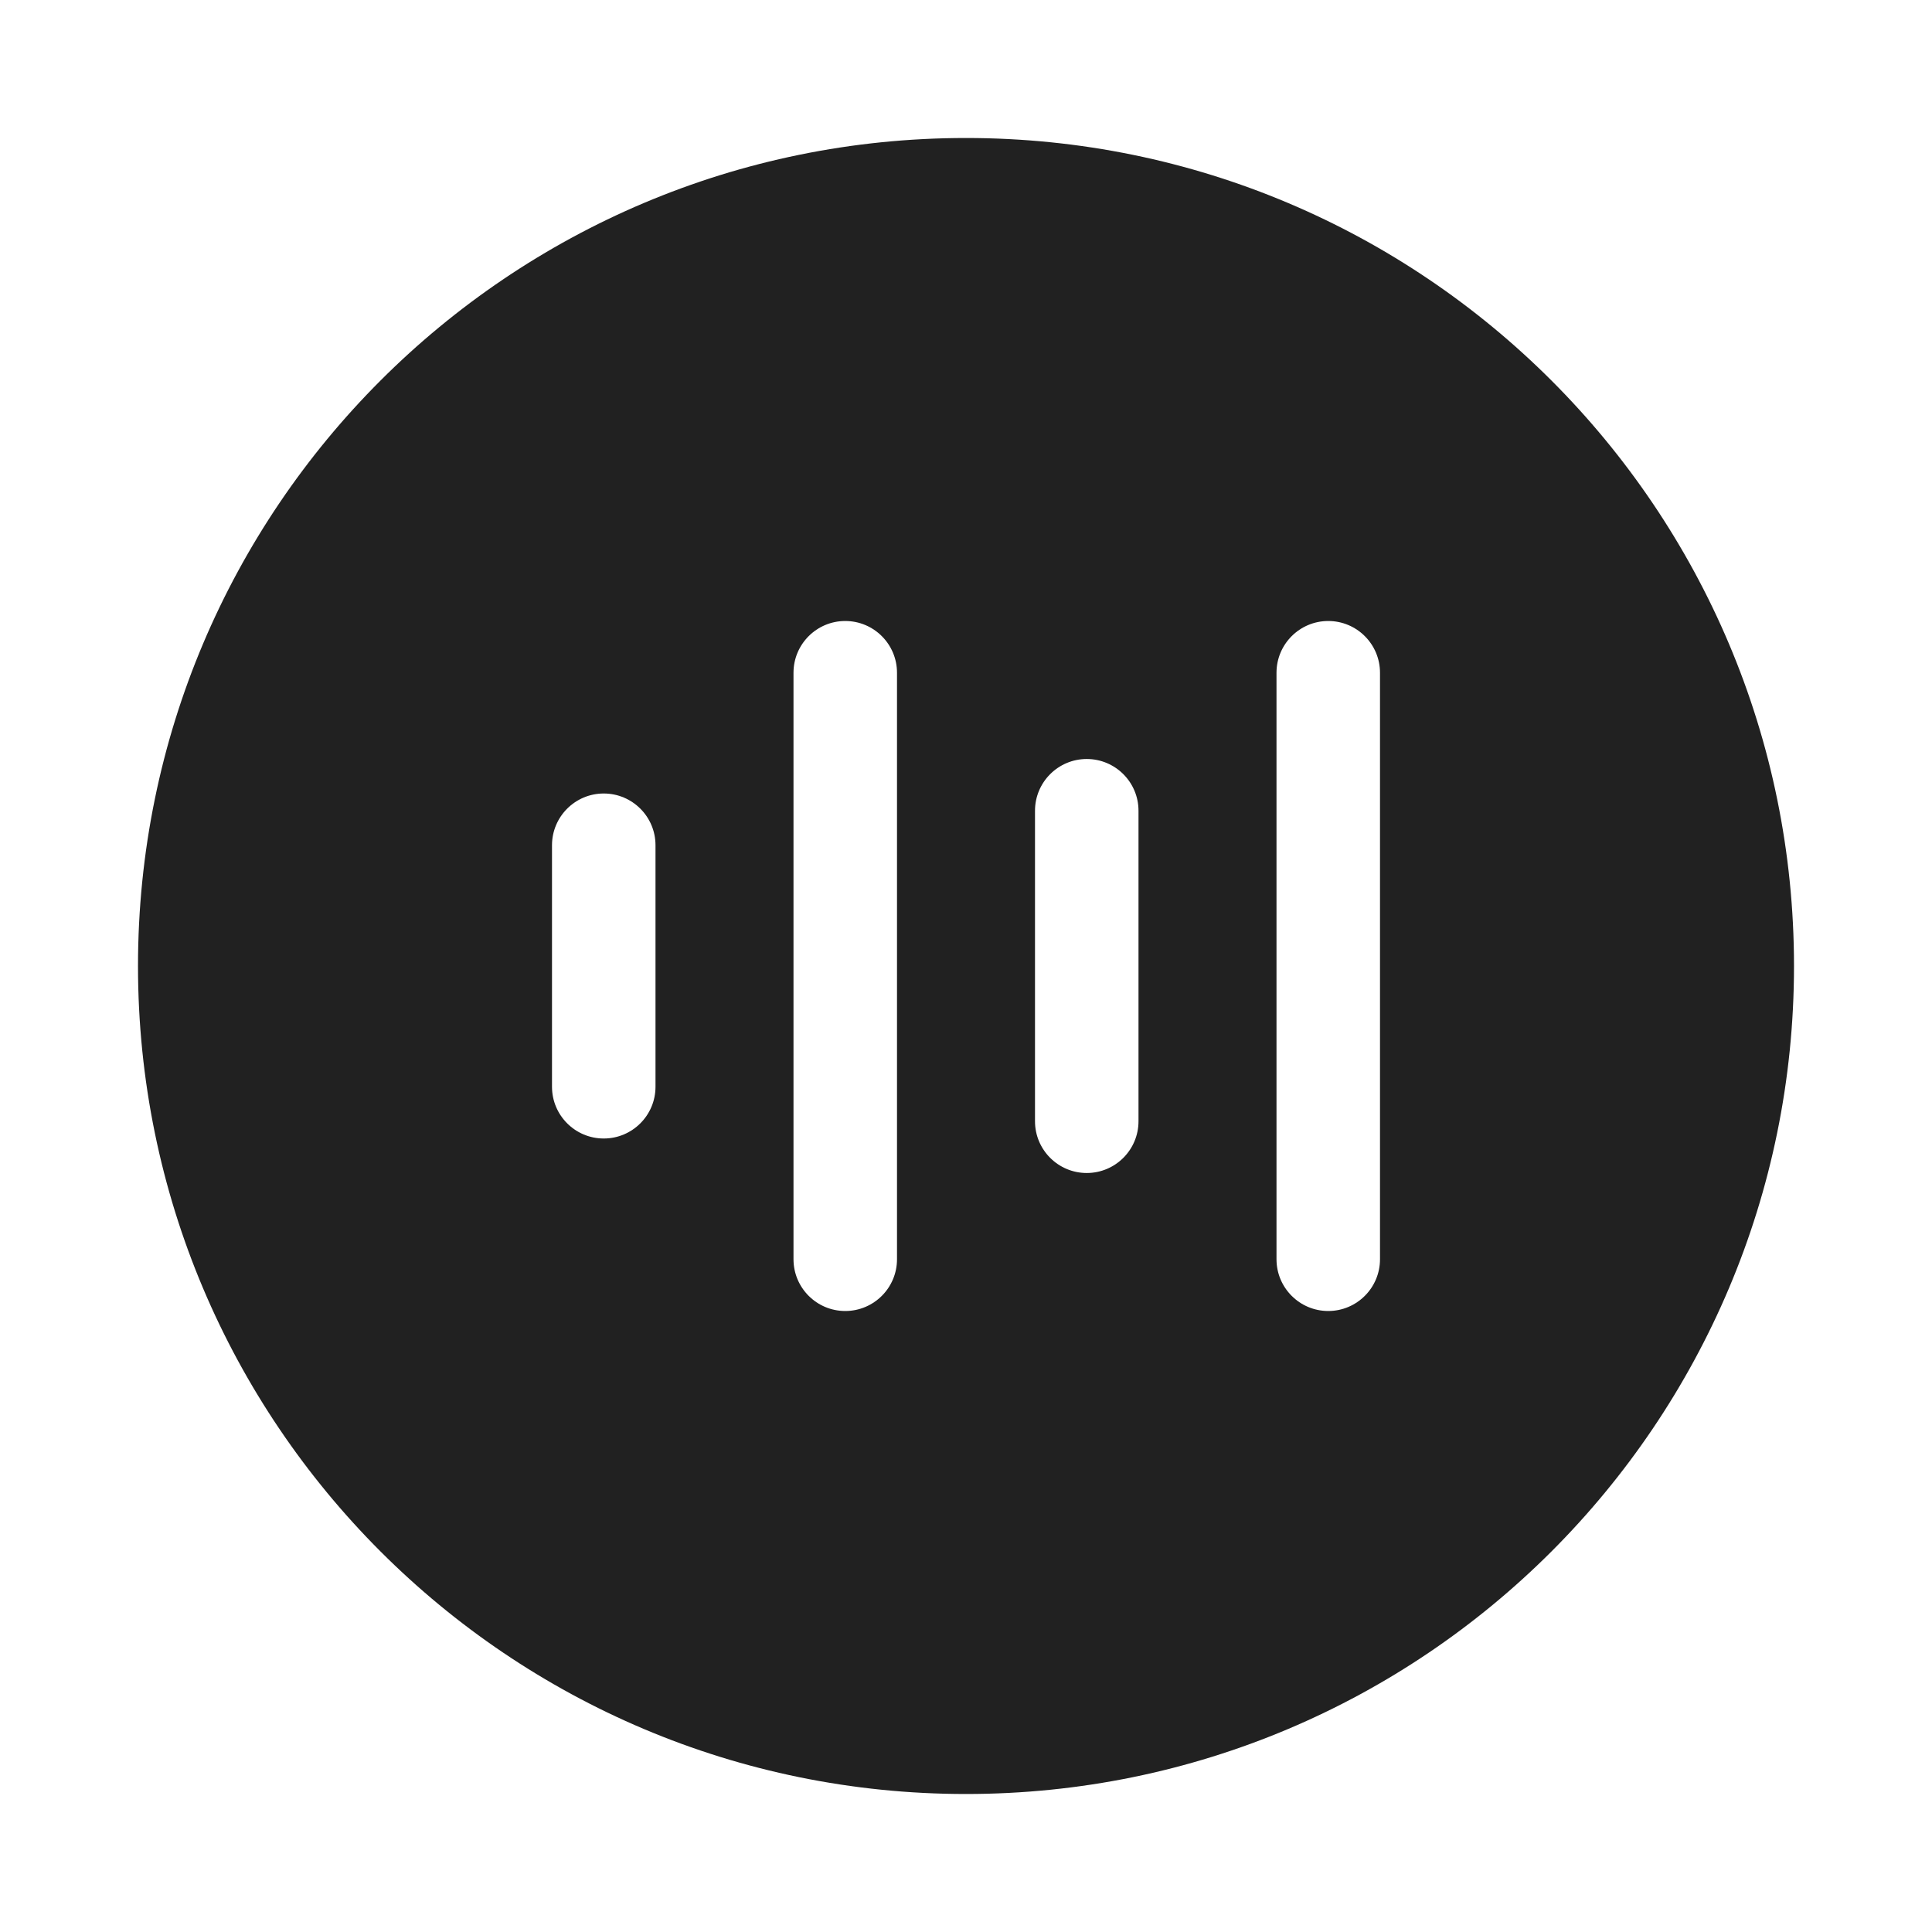<svg width="28" height="28" viewBox="0 0 28 28" fill="none" xmlns="http://www.w3.org/2000/svg">
<path d="M14 2C7.373 2 2 7.373 2 14C2 20.627 7.373 26 14 26C20.627 26 26 20.627 26 14C26 7.373 20.627 2 14 2ZM12.25 9C12.664 9 13 9.336 13 9.75V18.25C13 18.664 12.664 19 12.25 19C11.836 19 11.5 18.664 11.5 18.25V9.75C11.5 9.336 11.836 9 12.25 9ZM16.5 11.75V16.25C16.5 16.664 16.164 17 15.75 17C15.336 17 15 16.664 15 16.25V11.75C15 11.336 15.336 11 15.75 11C16.164 11 16.5 11.336 16.5 11.75ZM19.25 9C19.664 9 20 9.336 20 9.75V18.25C20 18.664 19.664 19 19.25 19C18.836 19 18.5 18.664 18.5 18.25V9.75C18.5 9.336 18.836 9 19.25 9ZM9.5 12.25V15.75C9.5 16.164 9.164 16.5 8.75 16.5C8.336 16.5 8 16.164 8 15.75V12.25C8 11.836 8.336 11.5 8.75 11.5C9.164 11.5 9.5 11.836 9.5 12.25Z" fill="#212121"/>
</svg>
